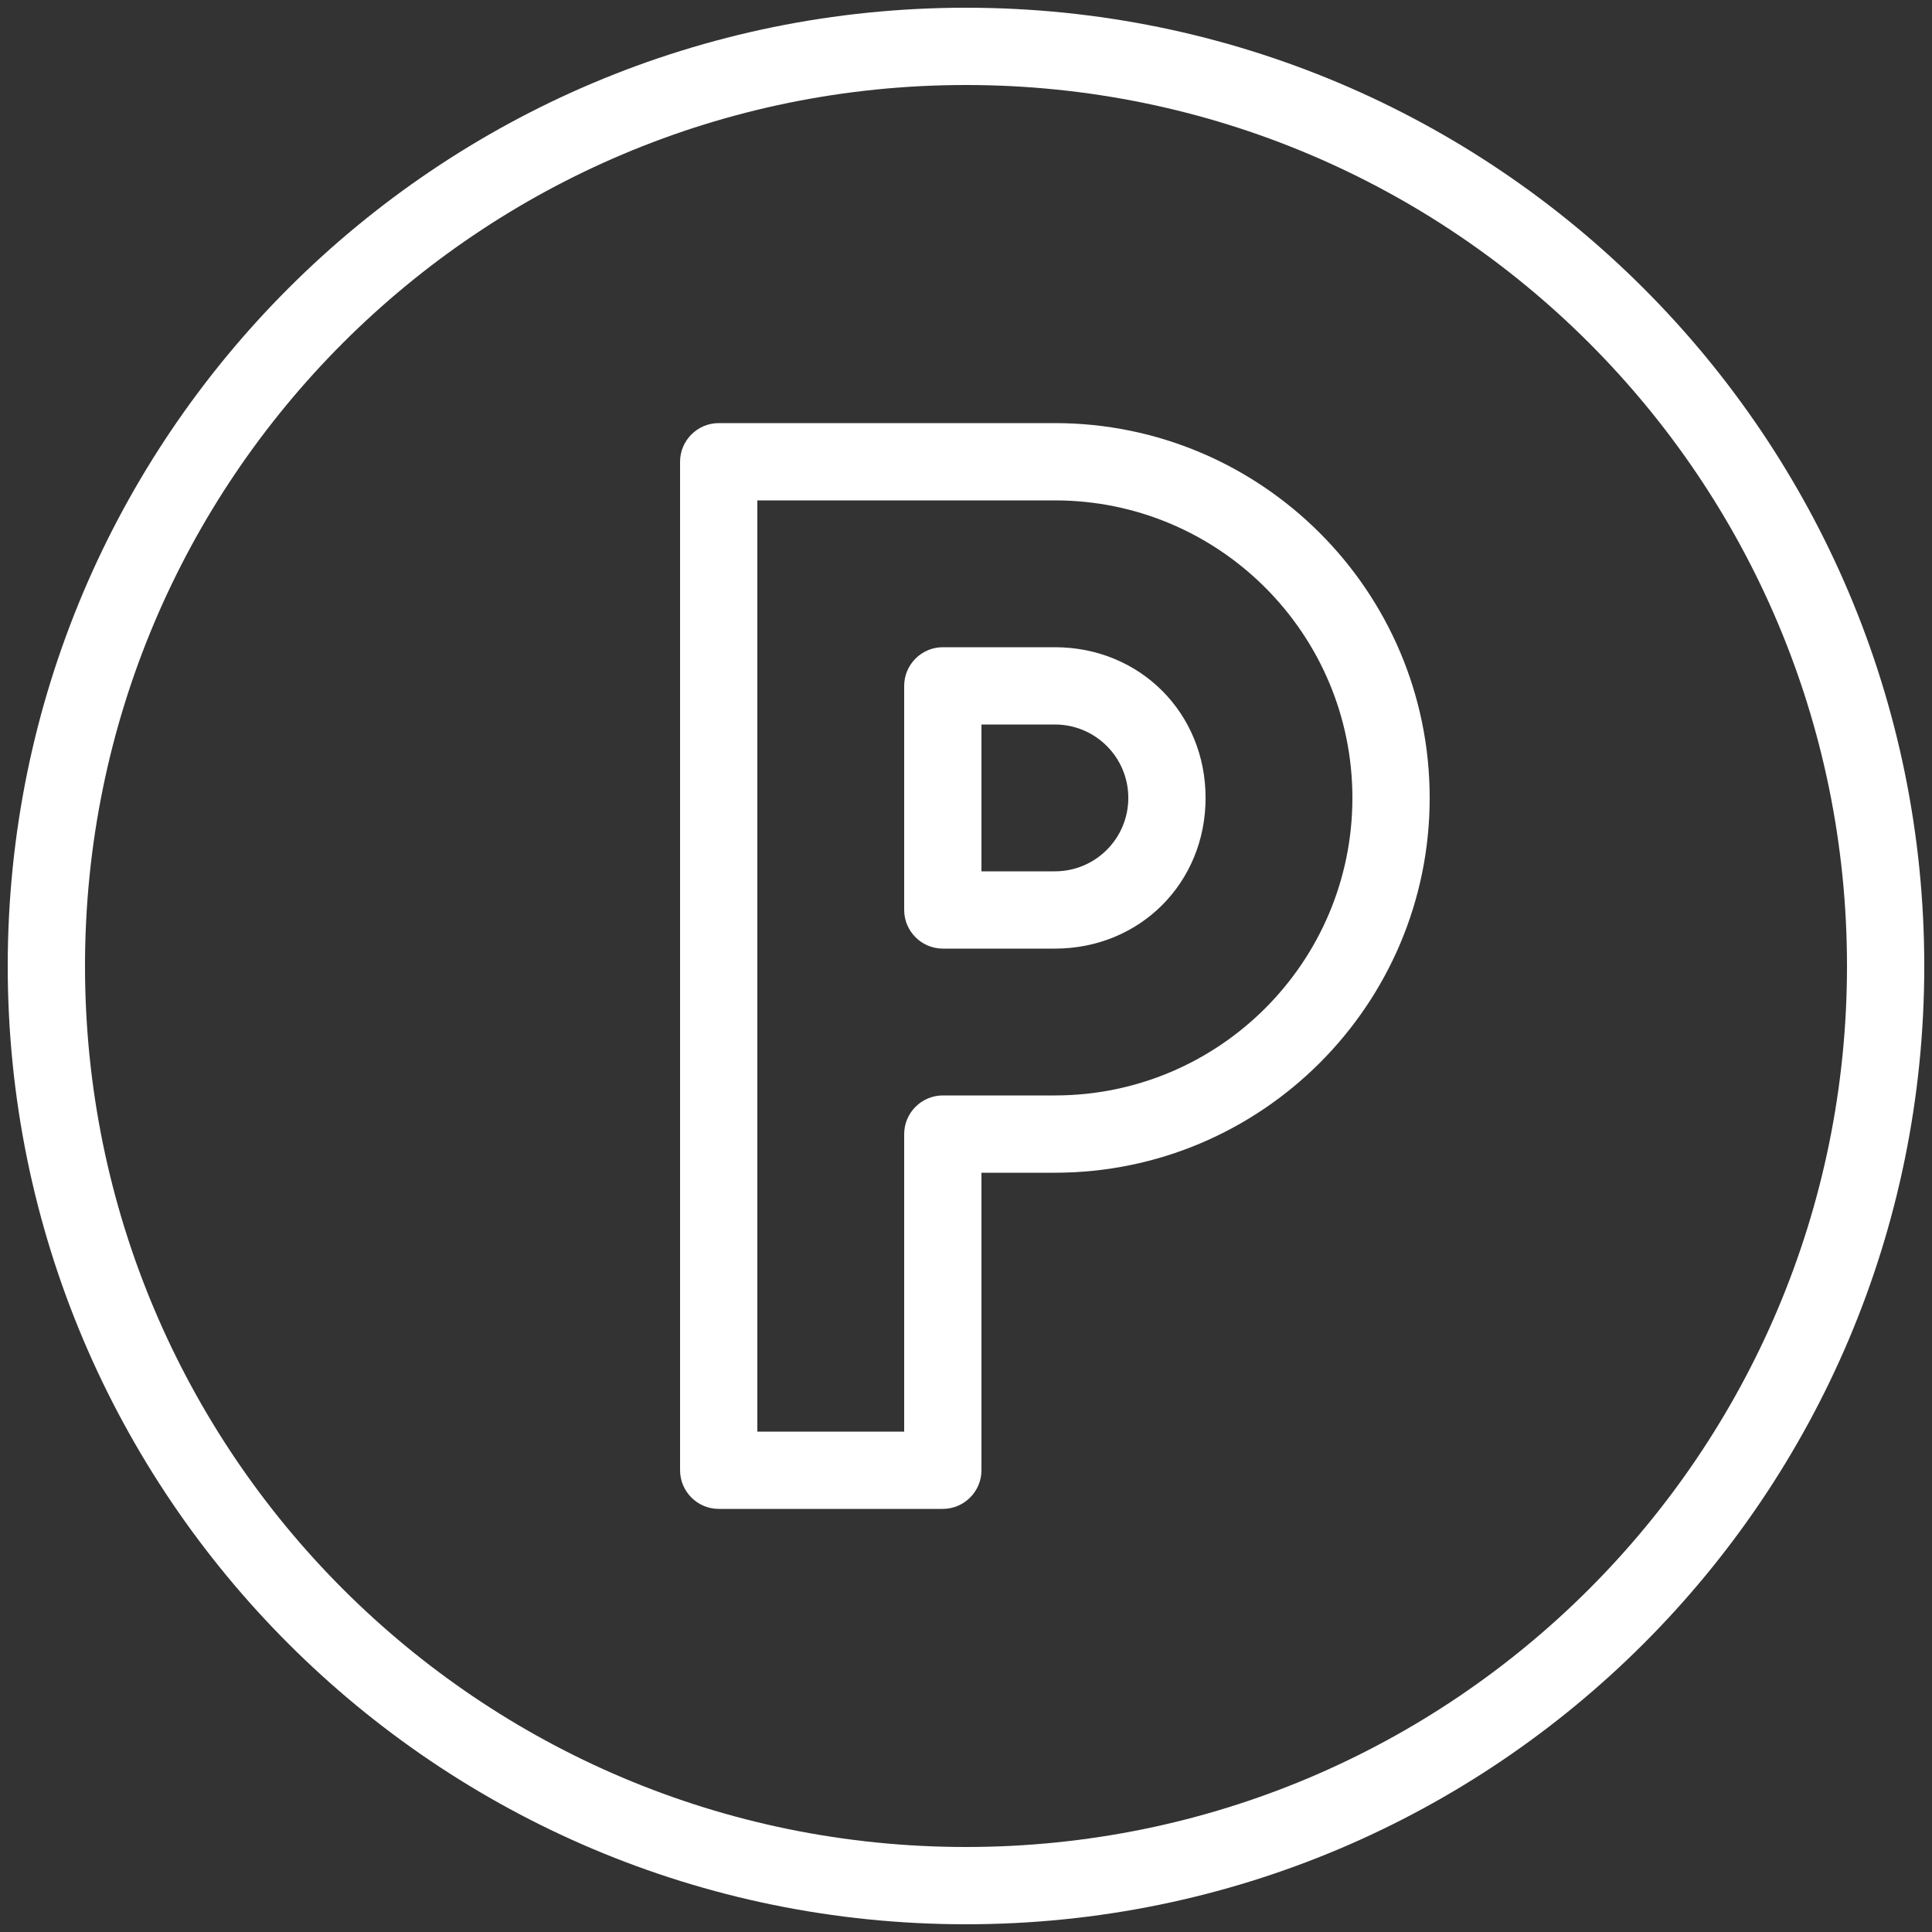 <?xml version="1.0" encoding="utf-8"?>
<!-- Generator: Adobe Illustrator 16.0.4, SVG Export Plug-In . SVG Version: 6.00 Build 0)  -->
<!DOCTYPE svg PUBLIC "-//W3C//DTD SVG 1.1//EN" "http://www.w3.org/Graphics/SVG/1.1/DTD/svg11.dtd">
<svg version="1.1" id="Layer_1" xmlns="http://www.w3.org/2000/svg" xmlns:xlink="http://www.w3.org/1999/xlink" x="0px" y="0px"
	 width="100px" height="100px" viewBox="0 0 100 100" enable-background="new 0 0 100 100" xml:space="preserve">
<rect x="0" y="0" width="100" height="100" fill="#333333" stroke="none"/>
<g id="Layer_1_1_">
	<g>
		<path fill="#FFFFFF" d="M48.8,78.1H37.2c-1.1,0-2-0.899-2-2V23.9c0-1.1,0.9-2,2-2H54.6c10.7,0,19.4,8.7,19.4,19.4
			c0,10.7-8.7,19.4-19.4,19.4h-3.8V76.1C50.8,77.2,49.9,78.1,48.8,78.1z M39.2,74.1h7.6V58.7c0-1.101,0.9-2,2-2h5.8
			c8.5,0,15.4-6.9,15.4-15.4s-6.9-15.4-15.4-15.4H39.2V74.1z M54.6,49.1h-5.8c-1.1,0-2-0.9-2-2V35.5c0-1.1,0.9-2,2-2h5.8
			c4.4,0,7.801,3.4,7.801,7.8C62.4,45.7,59,49.1,54.6,49.1z M50.8,45.1h3.8c2.101,0,3.801-1.7,3.801-3.8c0-2.1-1.7-3.8-3.801-3.8
			h-3.8V45.1z"/>
		<path fill="#FFFFFF" d="M50,0.4C22.6,0.4,0.4,22.6,0.4,50c0,27.4,22.2,49.6,49.6,49.6C77.4,99.6,99.6,77.4,99.6,50
			C99.6,22.6,77.4,0.4,50,0.4z M50,95.6C24.8,95.6,4.4,75.2,4.4,50S24.8,4.4,50,4.4S95.6,24.8,95.6,50S75.2,95.6,50,95.6z"/>
	</g>
</g>
</svg>
